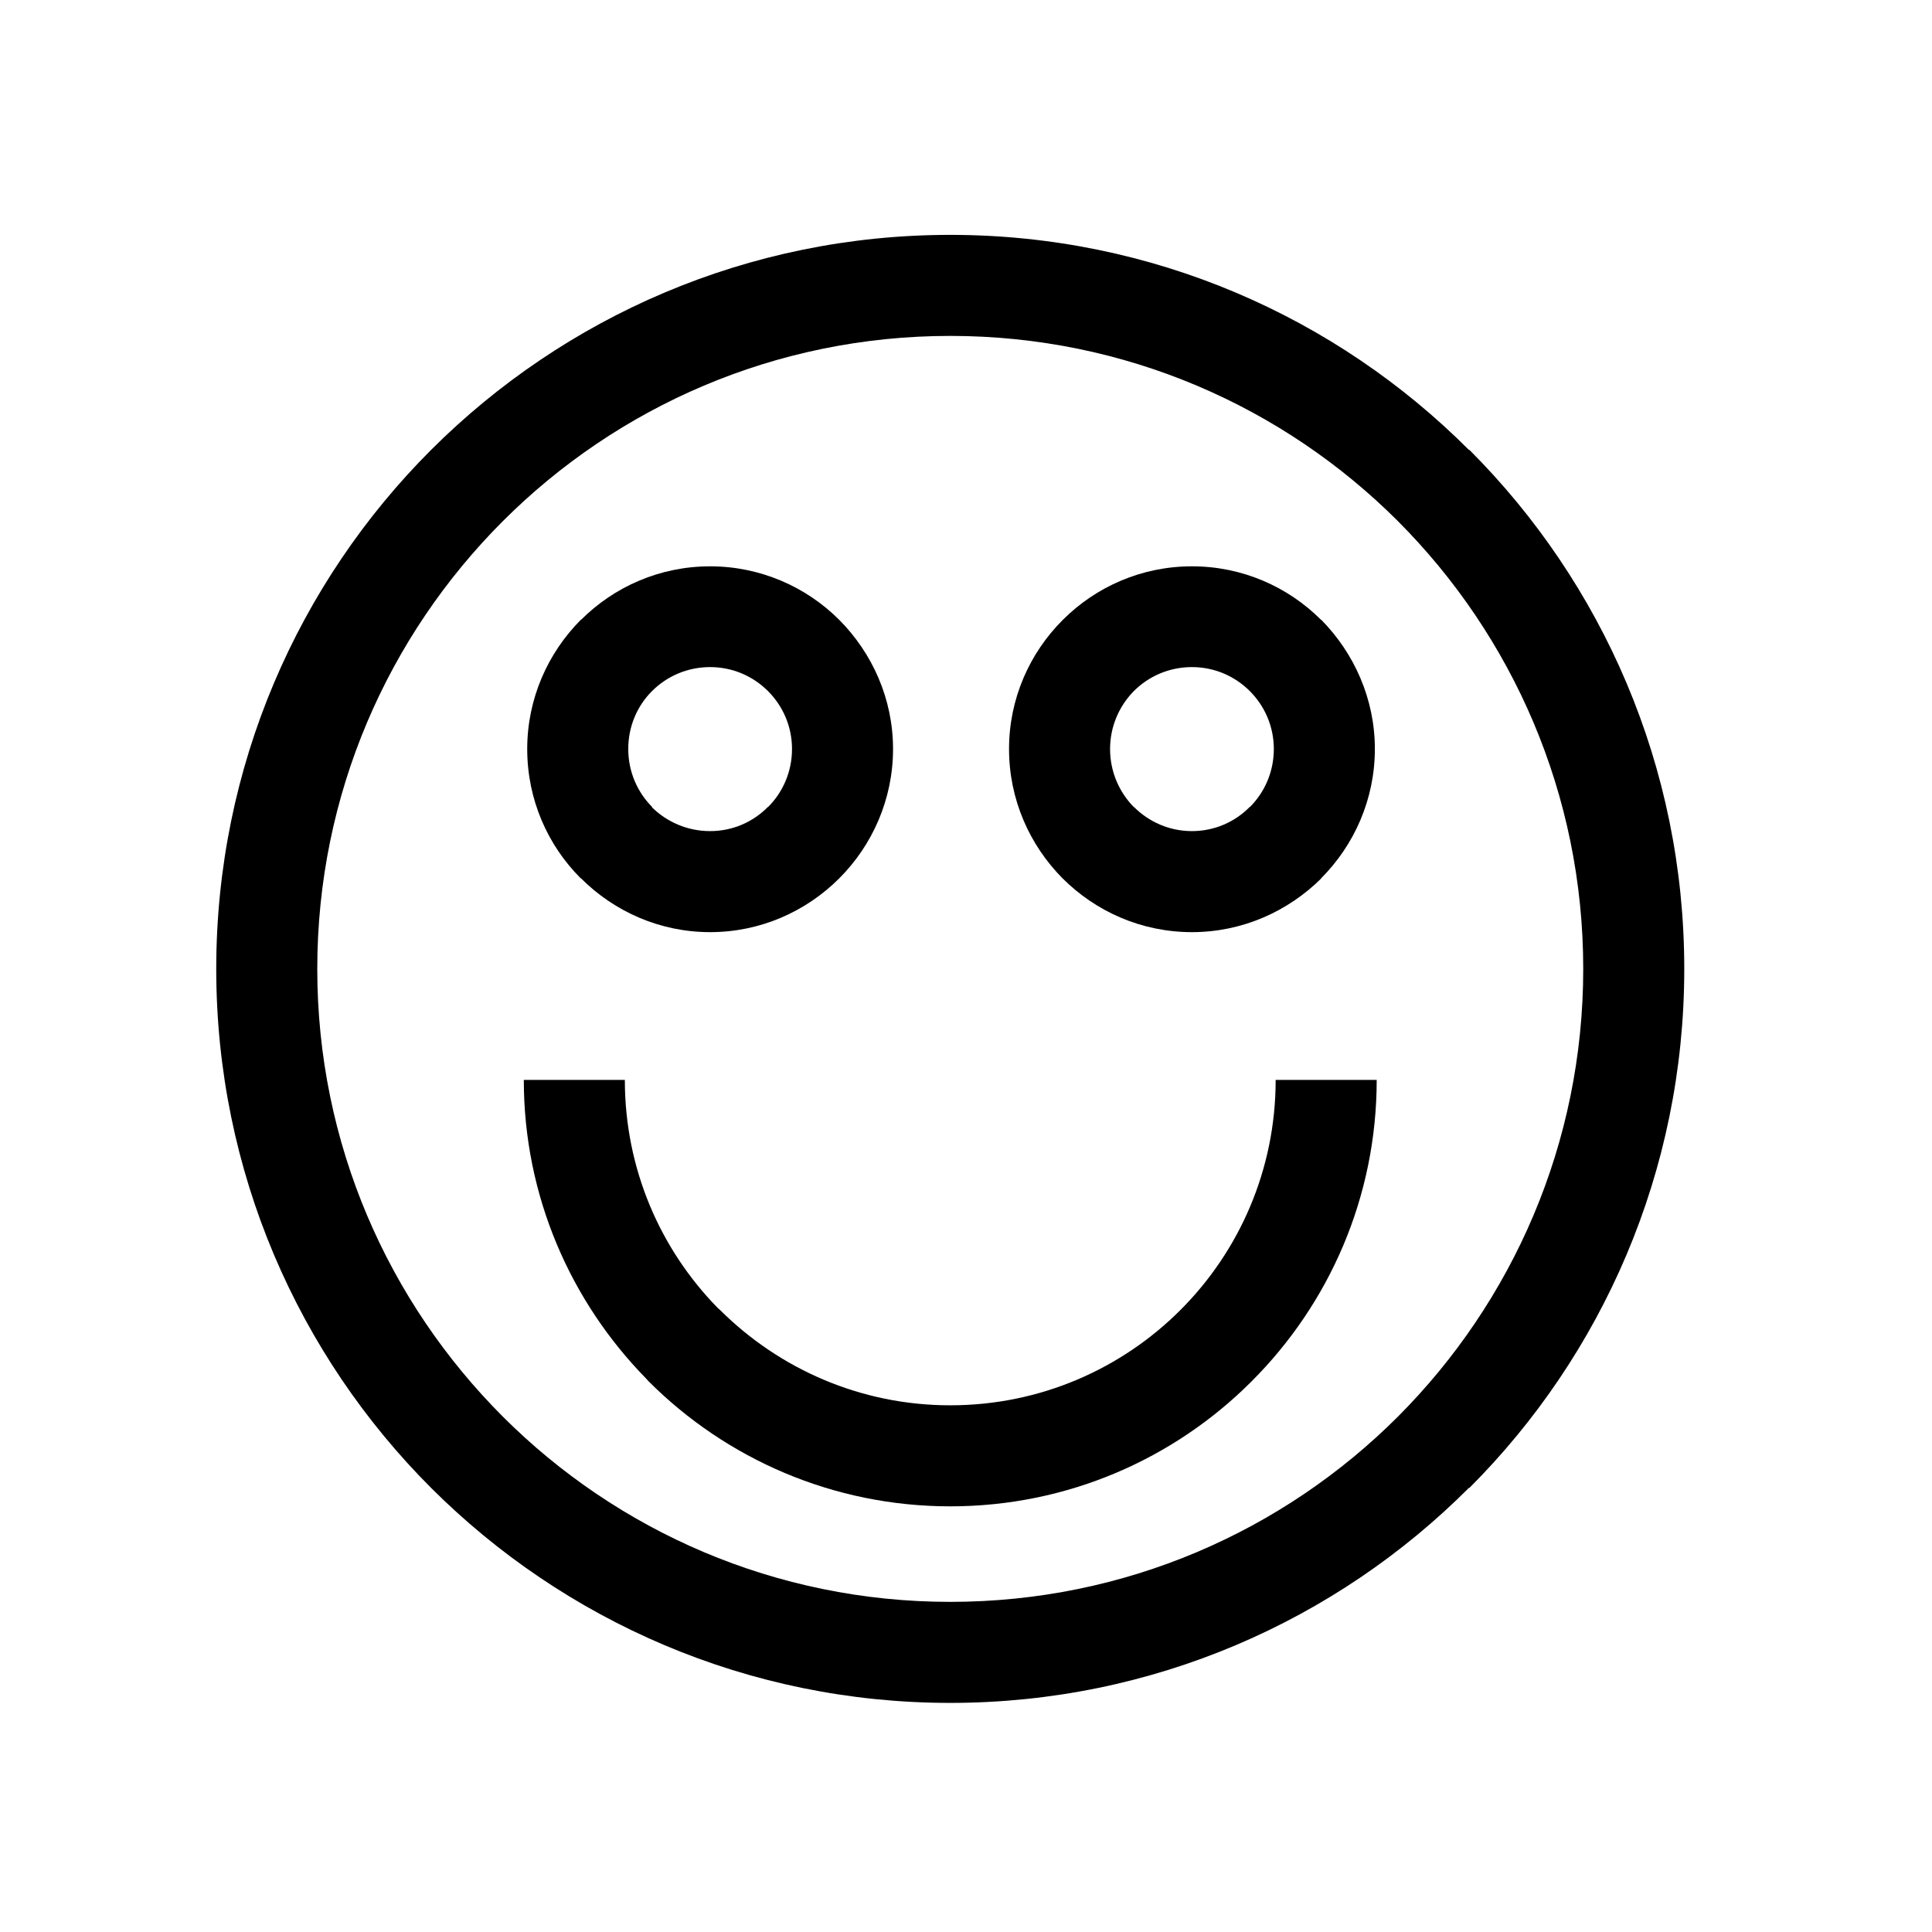 <?xml version="1.0" encoding="UTF-8"?>
<!DOCTYPE svg PUBLIC "-//W3C//DTD SVG 1.1//EN" "http://www.w3.org/Graphics/SVG/1.1/DTD/svg11.dtd">
<!-- Creator: CorelDRAW X7 -->
<svg xmlns="http://www.w3.org/2000/svg" xml:space="preserve" width="80px" height="80px" version="1.1" style="shape-rendering:geometricPrecision; text-rendering:geometricPrecision; image-rendering:optimizeQuality; fill-rule:evenodd; clip-rule:evenodd"
viewBox="0 0 7362 7362"
 xmlns:xlink="http://www.w3.org/1999/xlink">
 <defs>
  <style type="text/css">
   <![CDATA[
    .fil0 {fill:none}
    /*.fil1 {fill:#373435;fill-rule:nonzero}*/
   ]]>
  </style>
 </defs>
 <g id="Layer_x0020_1">
  <g id="_442985344">
   <path class="fil1" d="M3621 895c771,0 1471,313 1977,820l1 -1c506,506 819,1206 819,1978 0,772 -313,1472 -819,1978l-1 -1c-506,507 -1206,820 -1977,820 -772,0 -1471,-313 -1978,-819 -506,-506 -819,-1206 -819,-1978 0,-772 313,-1472 819,-1978 507,-506 1206,-819 1978,-819zm1706 1091c-436,-436 -1039,-706 -1706,-706 -666,0 -1269,270 -1705,706 -437,437 -707,1040 -707,1706 0,666 270,1269 707,1706 436,436 1039,706 1705,706 667,0 1270,-270 1706,-706l0 0c436,-437 706,-1040 706,-1706 0,-666 -270,-1269 -706,-1706l0 0z"/>
   <path class="fil1" d="M2706 2158c191,0 366,78 492,204l0 0c126,127 205,301 205,492 0,192 -79,367 -205,493l0 0c-126,126 -300,205 -492,205 -192,0 -366,-79 -492,-205l-1 0c-126,-126 -204,-300 -204,-493 0,-191 78,-365 204,-492l1 0c126,-126 300,-204 492,-204zm221 476l-1 -1c-56,-56 -134,-91 -220,-91 -87,0 -165,35 -221,91l-1 1c-56,56 -90,134 -90,220 0,87 35,165 91,221l-1 1c57,56 135,91 222,91 86,0 164,-35 220,-92l1 0c56,-56 91,-134 91,-221 0,-86 -35,-164 -91,-220z"/>
   <path class="fil1" d="M4542 2158c192,0 366,78 492,204l1 0c125,127 204,301 204,492 0,192 -79,367 -205,493l1 0c-127,126 -301,205 -493,205 -193,0 -367,-79 -493,-205l0 0c-126,-127 -204,-301 -204,-493 0,-191 78,-365 204,-491l1 -1 0 0c126,-126 300,-204 492,-204zm221 476l-1 -1c-56,-56 -134,-91 -220,-91 -87,0 -165,35 -221,91l-1 1c-55,56 -90,134 -90,220 0,87 35,165 91,222l0 -1c57,57 135,92 221,92 86,0 164,-35 220,-92l1 0c56,-56 91,-134 91,-221 0,-86 -35,-164 -91,-220z"/>
   <path class="fil1" d="M5246 4115c0,448 -182,854 -476,1148l-1 1 -3 3c-293,292 -698,473 -1145,473 -448,0 -855,-182 -1149,-476l-10 -11c-288,-294 -466,-696 -466,-1138l385 0c0,339 135,645 353,868l10 9c225,224 535,363 877,363 343,0 653,-139 877,-363 224,-224 363,-534 363,-877l385 0z"/>
  </g>
  <rect class="fil0" width="7362" height="7362"/>
 </g>
</svg>
